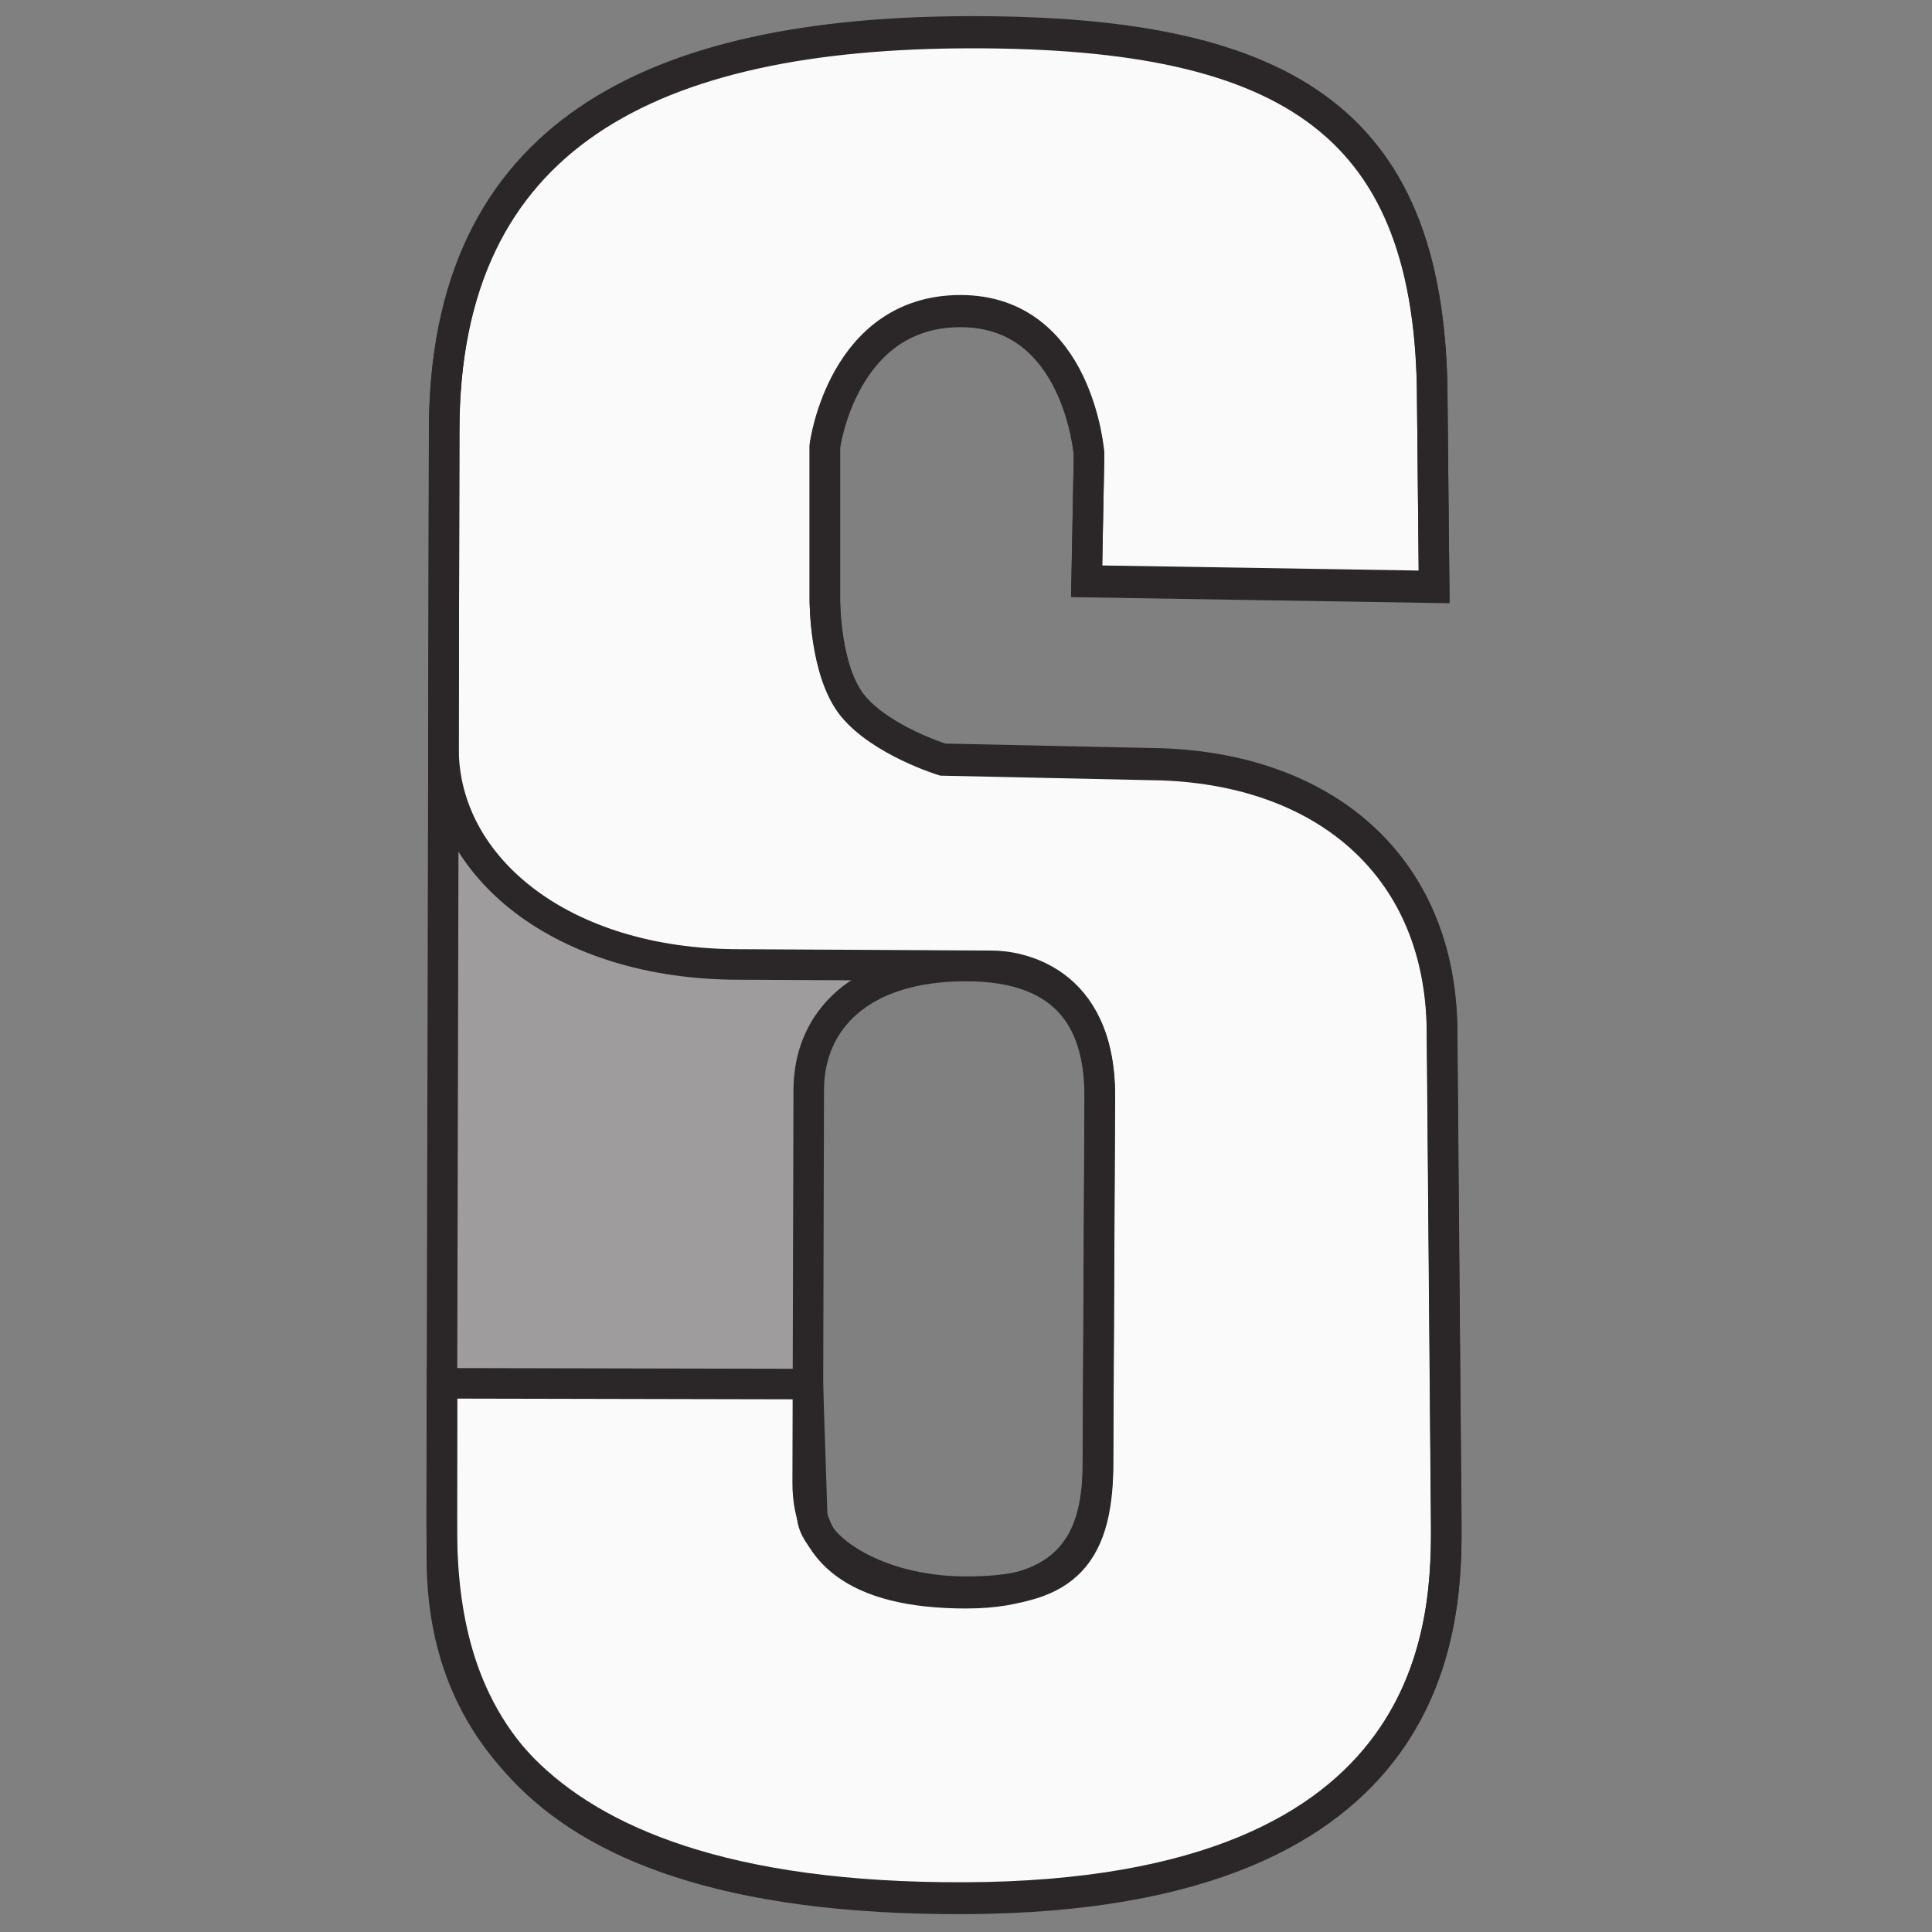 <?xml version="1.0" encoding="UTF-8" standalone="no"?>
<!-- Created with Inkscape (http://www.inkscape.org/) -->

<svg
   width="20mm"
   height="20mm"
   viewBox="0 0 20 20"
   version="1.1"
   id="svg1"
   inkscape:version="1.4 (86a8ad7, 2024-10-11)"
   sodipodi:docname="icon.svg"
   xmlns:inkscape="http://www.inkscape.org/namespaces/inkscape"
   xmlns:sodipodi="http://sodipodi.sourceforge.net/DTD/sodipodi-0.dtd"
   xmlns="http://www.w3.org/2000/svg"
   xmlns:svg="http://www.w3.org/2000/svg">
  <rect x="0" y="0" width="20" height="20" fill="#808080" stroke="none"/>
  <sodipodi:namedview
     id="namedview1"
     pagecolor="#505050"
     bordercolor="#eeeeee"
     borderopacity="1"
     inkscape:showpageshadow="0"
     inkscape:pageopacity="0"
     inkscape:pagecheckerboard="0"
     inkscape:deskcolor="#505050"
     inkscape:document-units="mm"
     inkscape:zoom="8.3740179"
     inkscape:cx="33.436757"
     inkscape:cy="32.720255"
     inkscape:window-width="1278"
     inkscape:window-height="1368"
     inkscape:window-x="-7"
     inkscape:window-y="716"
     inkscape:window-maximized="0"
     inkscape:current-layer="layer1" />
  <defs
     id="defs1">
    <clipPath
       clipPathUnits="userSpaceOnUse"
       id="clipPath6">
      <g
         inkscape:label="Clip"
         id="use6" />
    </clipPath>
  </defs>
  <g
     inkscape:label="Ebene 1"
     inkscape:groupmode="layer"
     id="layer1">
    <path
       id="path8"
       style="display:inline;fill:#9e9c9c;fill-opacity:1;stroke:none;stroke-width:0.316;stroke-opacity:1"
       d="m 10.07,0.342 c -3.316,0 -5.472,1.057 -5.472,4.127 L 4.572,15.753 c 0,1.6 0.431,3.927 5.421,3.904 4.99,-0.022 4.986,-2.904 4.977,-3.933 l -0.043,-5.053 C 14.913,9.014 13.76,7.986 12.034,7.921 L 9.759,7.872 c 0,0 -0.633,-0.195 -0.93,-0.555 C 8.534,6.957 8.539,6.214 8.539,6.214 v -1.587 c 0,0 0.181,-1.398 1.404,-1.398 1.223,0 1.331,1.484 1.331,1.484 l -0.025,1.313 3.597,0.058 -0.019,-1.911 c -3e-6,-2.868 -1.443,-3.831 -4.759,-3.831 z M 10,10 c 1.091,0 1.389,0.626 1.384,1.362 l -0.019,3.789 c 0,0.702 -0.219,1.342 -1.365,1.342 -1.146,0 -1.639,-0.431 -1.639,-1.144 l 0.011,-4.063 C 8.372,10.561 8.909,10 10,10 Z"
       sodipodi:nodetypes="zccscscccccscccczzcczccz"
       inkscape:label="6" />
    <path
       id="path1"
       style="display:inline;fill:#fafafa;fill-opacity:1;stroke:#2b2728;stroke-width:0.316;stroke-opacity:1"
       d="m 10.07,0.325 c -3.316,0 -5.472,1.057 -5.472,4.127 l -0.007,3.296 c 0,1.225 1.222,2.236 3.059,2.236 0,0 2.499,0.014 2.618,0.014 0.253,0 1.118,0.124 1.118,1.345 l -0.019,3.809 c 0,1.014 -0.399,1.325 -1.365,1.325 -0.966,0 -1.606,-0.489 -1.595,-0.802 l -0.044,-1.347 -3.788,-0.008 c 0,0 -8.803e-4,1.379 -8.803e-4,1.815 0,1.102 0.431,3.53 5.421,3.508 4.99,-0.022 4.986,-2.904 4.977,-3.933 l -0.043,-5.053 C 14.913,8.997 13.76,7.969 12.034,7.904 L 9.76,7.855 c 0,0 -0.633,-0.195 -0.93,-0.555 C 8.534,6.941 8.539,6.197 8.539,6.197 v -1.587 c 0,0 0.181,-1.398 1.404,-1.398 1.223,0 1.331,1.484 1.331,1.484 l -0.025,1.313 3.597,0.058 -0.019,-1.911 c -3e-6,-2.868 -1.443,-3.831 -4.759,-3.831 z"
       sodipodi:nodetypes="zcccscczcccsscscccccsccccz"
       inkscape:label="S" />
    <path
       id="path9"
       style="display:inline;fill:none;fill-opacity:1;stroke:#2b2728;stroke-width:0.316;stroke-opacity:1"
       d="m 10.07,0.342 c -3.316,0 -5.472,1.057 -5.472,4.127 L 4.572,15.753 c 0,1.6 0.431,3.927 5.421,3.904 4.99,-0.022 4.986,-2.904 4.977,-3.933 l -0.043,-5.053 C 14.913,9.014 13.76,7.986 12.034,7.921 L 9.759,7.872 c 0,0 -0.633,-0.195 -0.93,-0.555 C 8.534,6.957 8.539,6.214 8.539,6.214 v -1.587 c 0,0 0.181,-1.398 1.404,-1.398 1.223,0 1.331,1.484 1.331,1.484 l -0.025,1.313 3.597,0.058 -0.019,-1.911 c -3e-6,-2.868 -1.443,-3.831 -4.759,-3.831 z M 10,10 c 1.091,0 1.389,0.626 1.384,1.362 l -0.019,3.789 c 0,0.702 -0.219,1.342 -1.365,1.342 -1.146,0 -1.639,-0.431 -1.639,-1.144 l 0.011,-4.063 C 8.372,10.561 8.909,10 10,10 Z"
       sodipodi:nodetypes="zccscscccccscccczzcczccz"
       inkscape:label="6 outline" />
  </g>
</svg>
